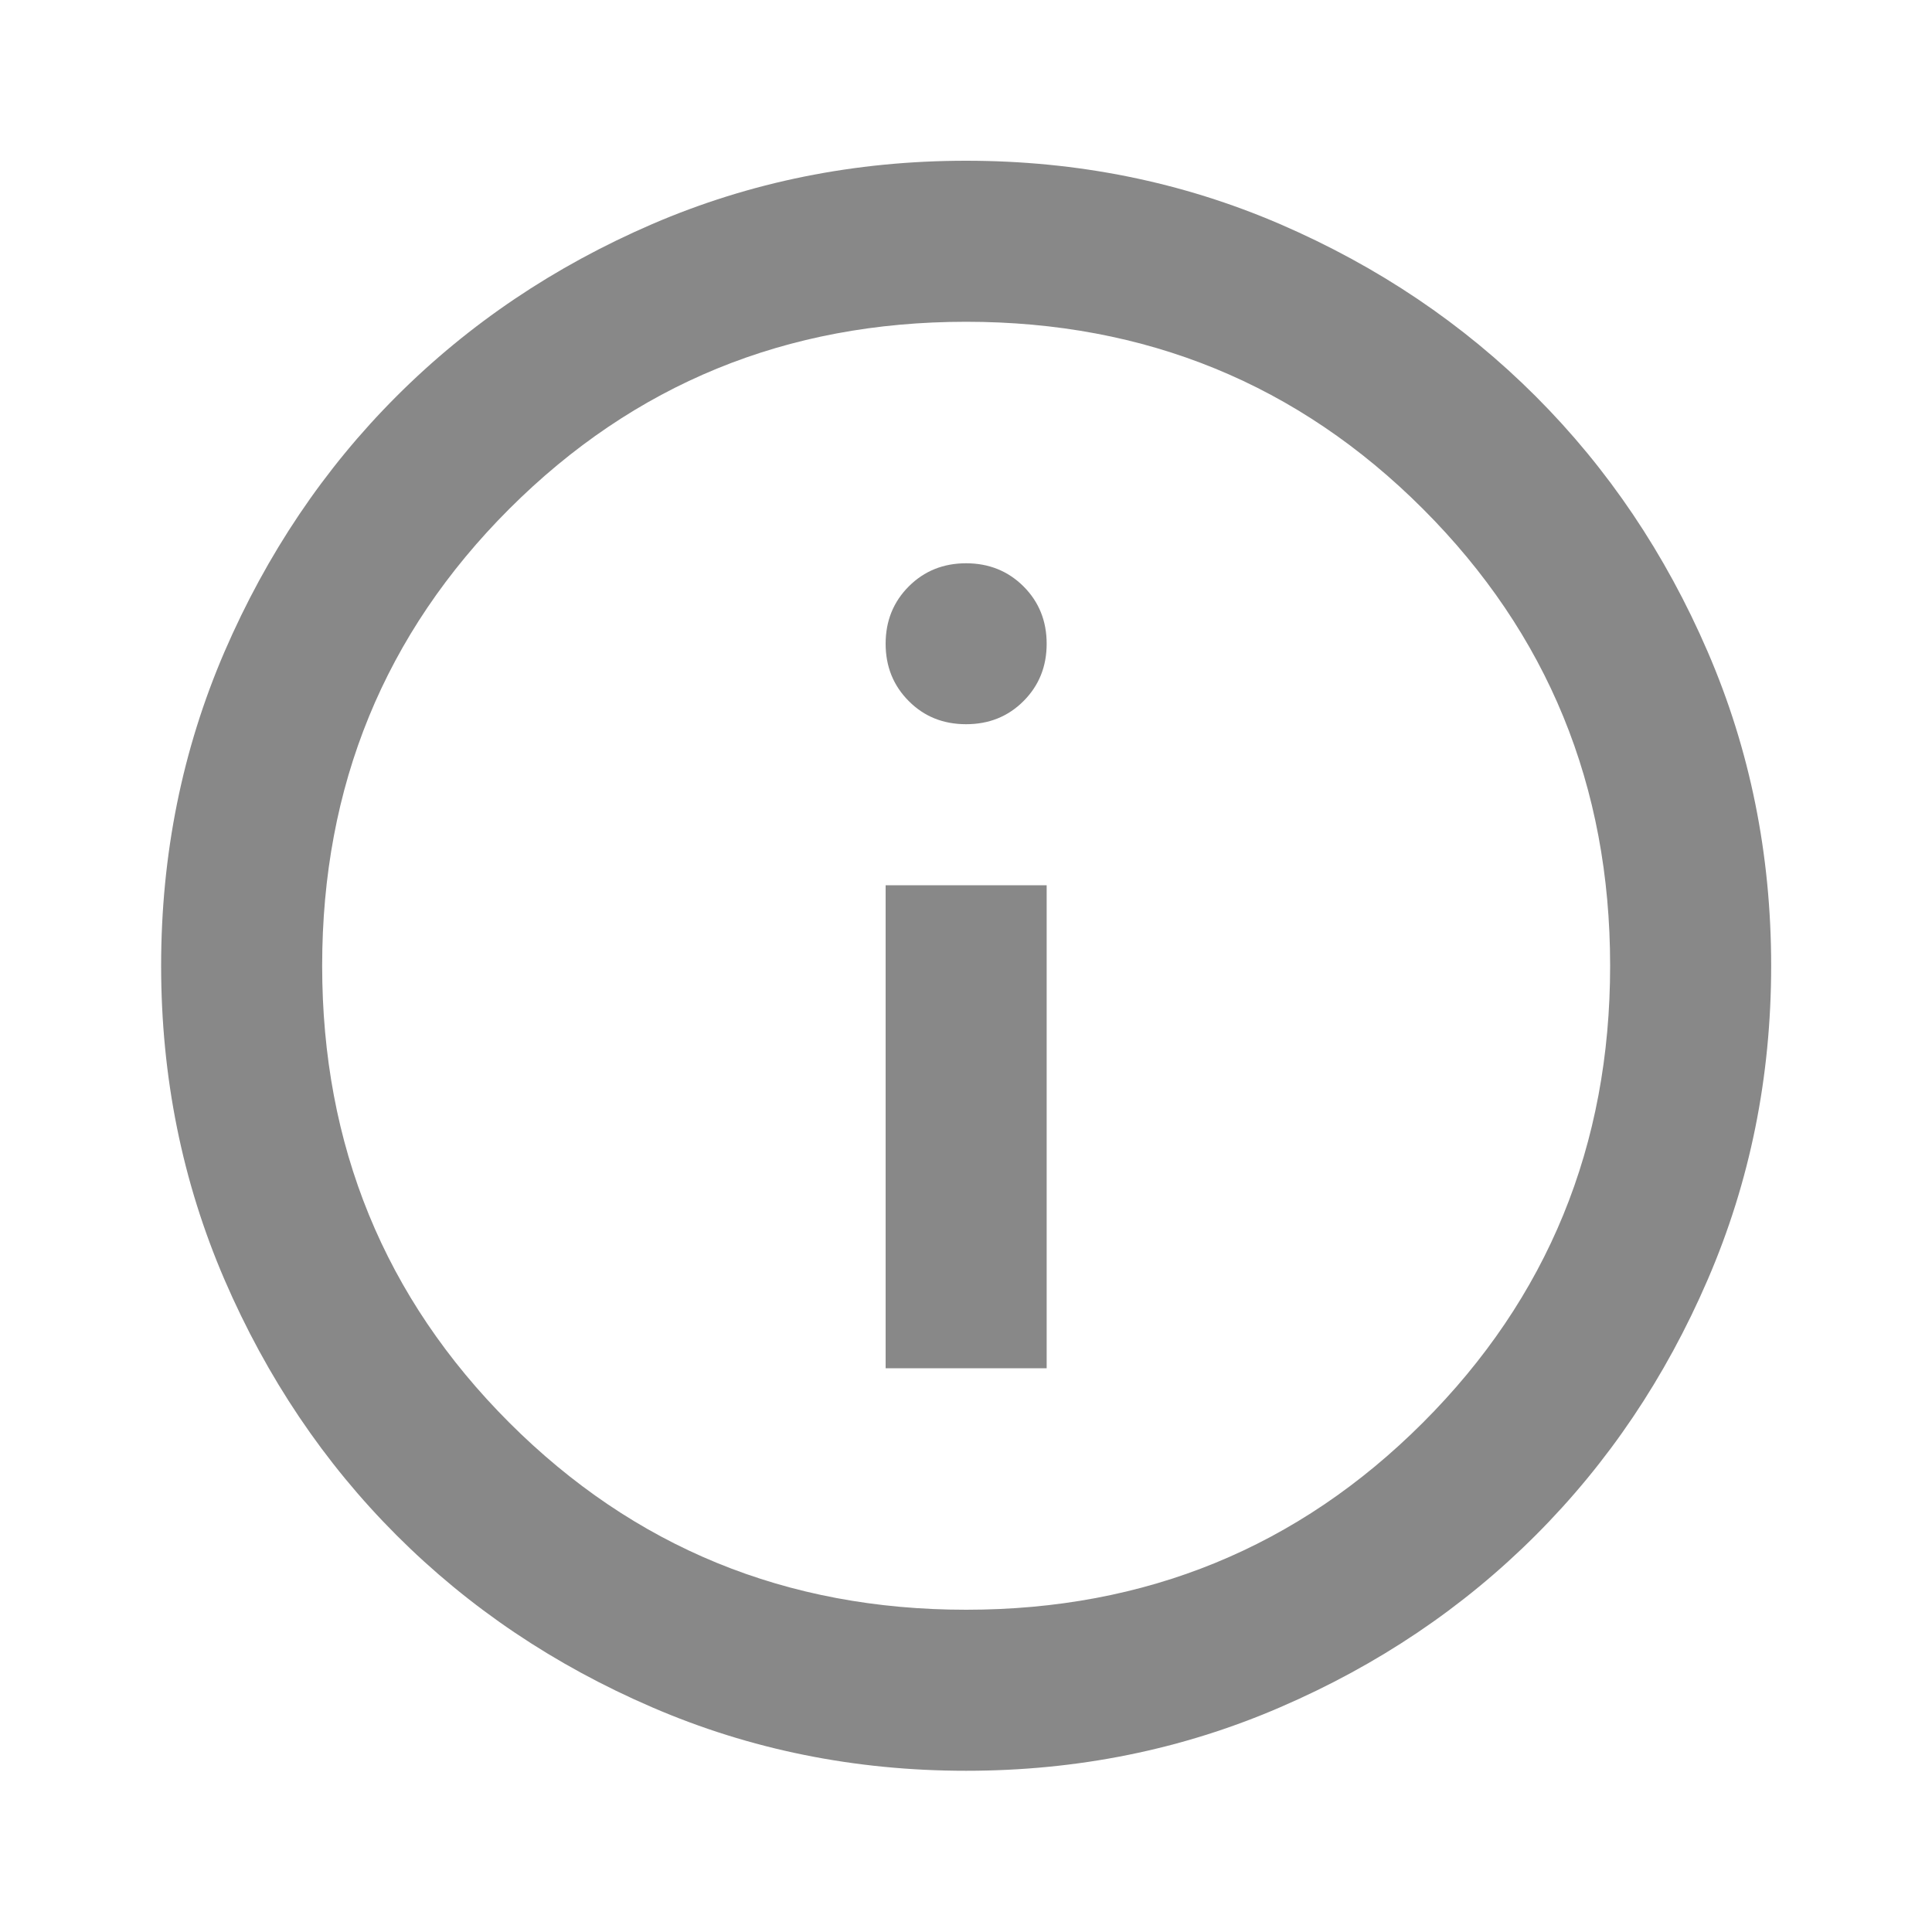 <svg width="20" height="20" viewBox="0 0 20 20" fill="none" xmlns="http://www.w3.org/2000/svg">
<path d="M9.168 14.164H10.835V9.164H9.168V14.164ZM10.001 7.497C10.237 7.497 10.435 7.418 10.595 7.258C10.755 7.098 10.835 6.9 10.835 6.664C10.835 6.428 10.755 6.23 10.595 6.07C10.435 5.911 10.237 5.831 10.001 5.831C9.765 5.831 9.567 5.911 9.408 6.07C9.248 6.23 9.168 6.428 9.168 6.664C9.168 6.9 9.248 7.098 9.408 7.258C9.567 7.418 9.765 7.497 10.001 7.497ZM10.001 18.331C8.849 18.331 7.765 18.112 6.751 17.674C5.737 17.237 4.855 16.643 4.105 15.893C3.355 15.143 2.762 14.261 2.324 13.247C1.887 12.233 1.668 11.15 1.668 9.997C1.668 8.845 1.887 7.761 2.324 6.747C2.762 5.734 3.355 4.852 4.105 4.102C4.855 3.352 5.737 2.758 6.751 2.32C7.765 1.883 8.849 1.664 10.001 1.664C11.154 1.664 12.237 1.883 13.251 2.32C14.265 2.758 15.147 3.352 15.897 4.102C16.647 4.852 17.241 5.734 17.678 6.747C18.116 7.761 18.335 8.845 18.335 9.997C18.335 11.15 18.116 12.233 17.678 13.247C17.241 14.261 16.647 15.143 15.897 15.893C15.147 16.643 14.265 17.237 13.251 17.674C12.237 18.112 11.154 18.331 10.001 18.331ZM10.001 16.664C11.862 16.664 13.439 16.018 14.73 14.727C16.022 13.435 16.668 11.858 16.668 9.997C16.668 8.136 16.022 6.56 14.73 5.268C13.439 3.977 11.862 3.331 10.001 3.331C8.14 3.331 6.564 3.977 5.272 5.268C3.98 6.56 3.335 8.136 3.335 9.997C3.335 11.858 3.98 13.435 5.272 14.727C6.564 16.018 8.14 16.664 10.001 16.664Z" fill="#888888"/>
</svg>
